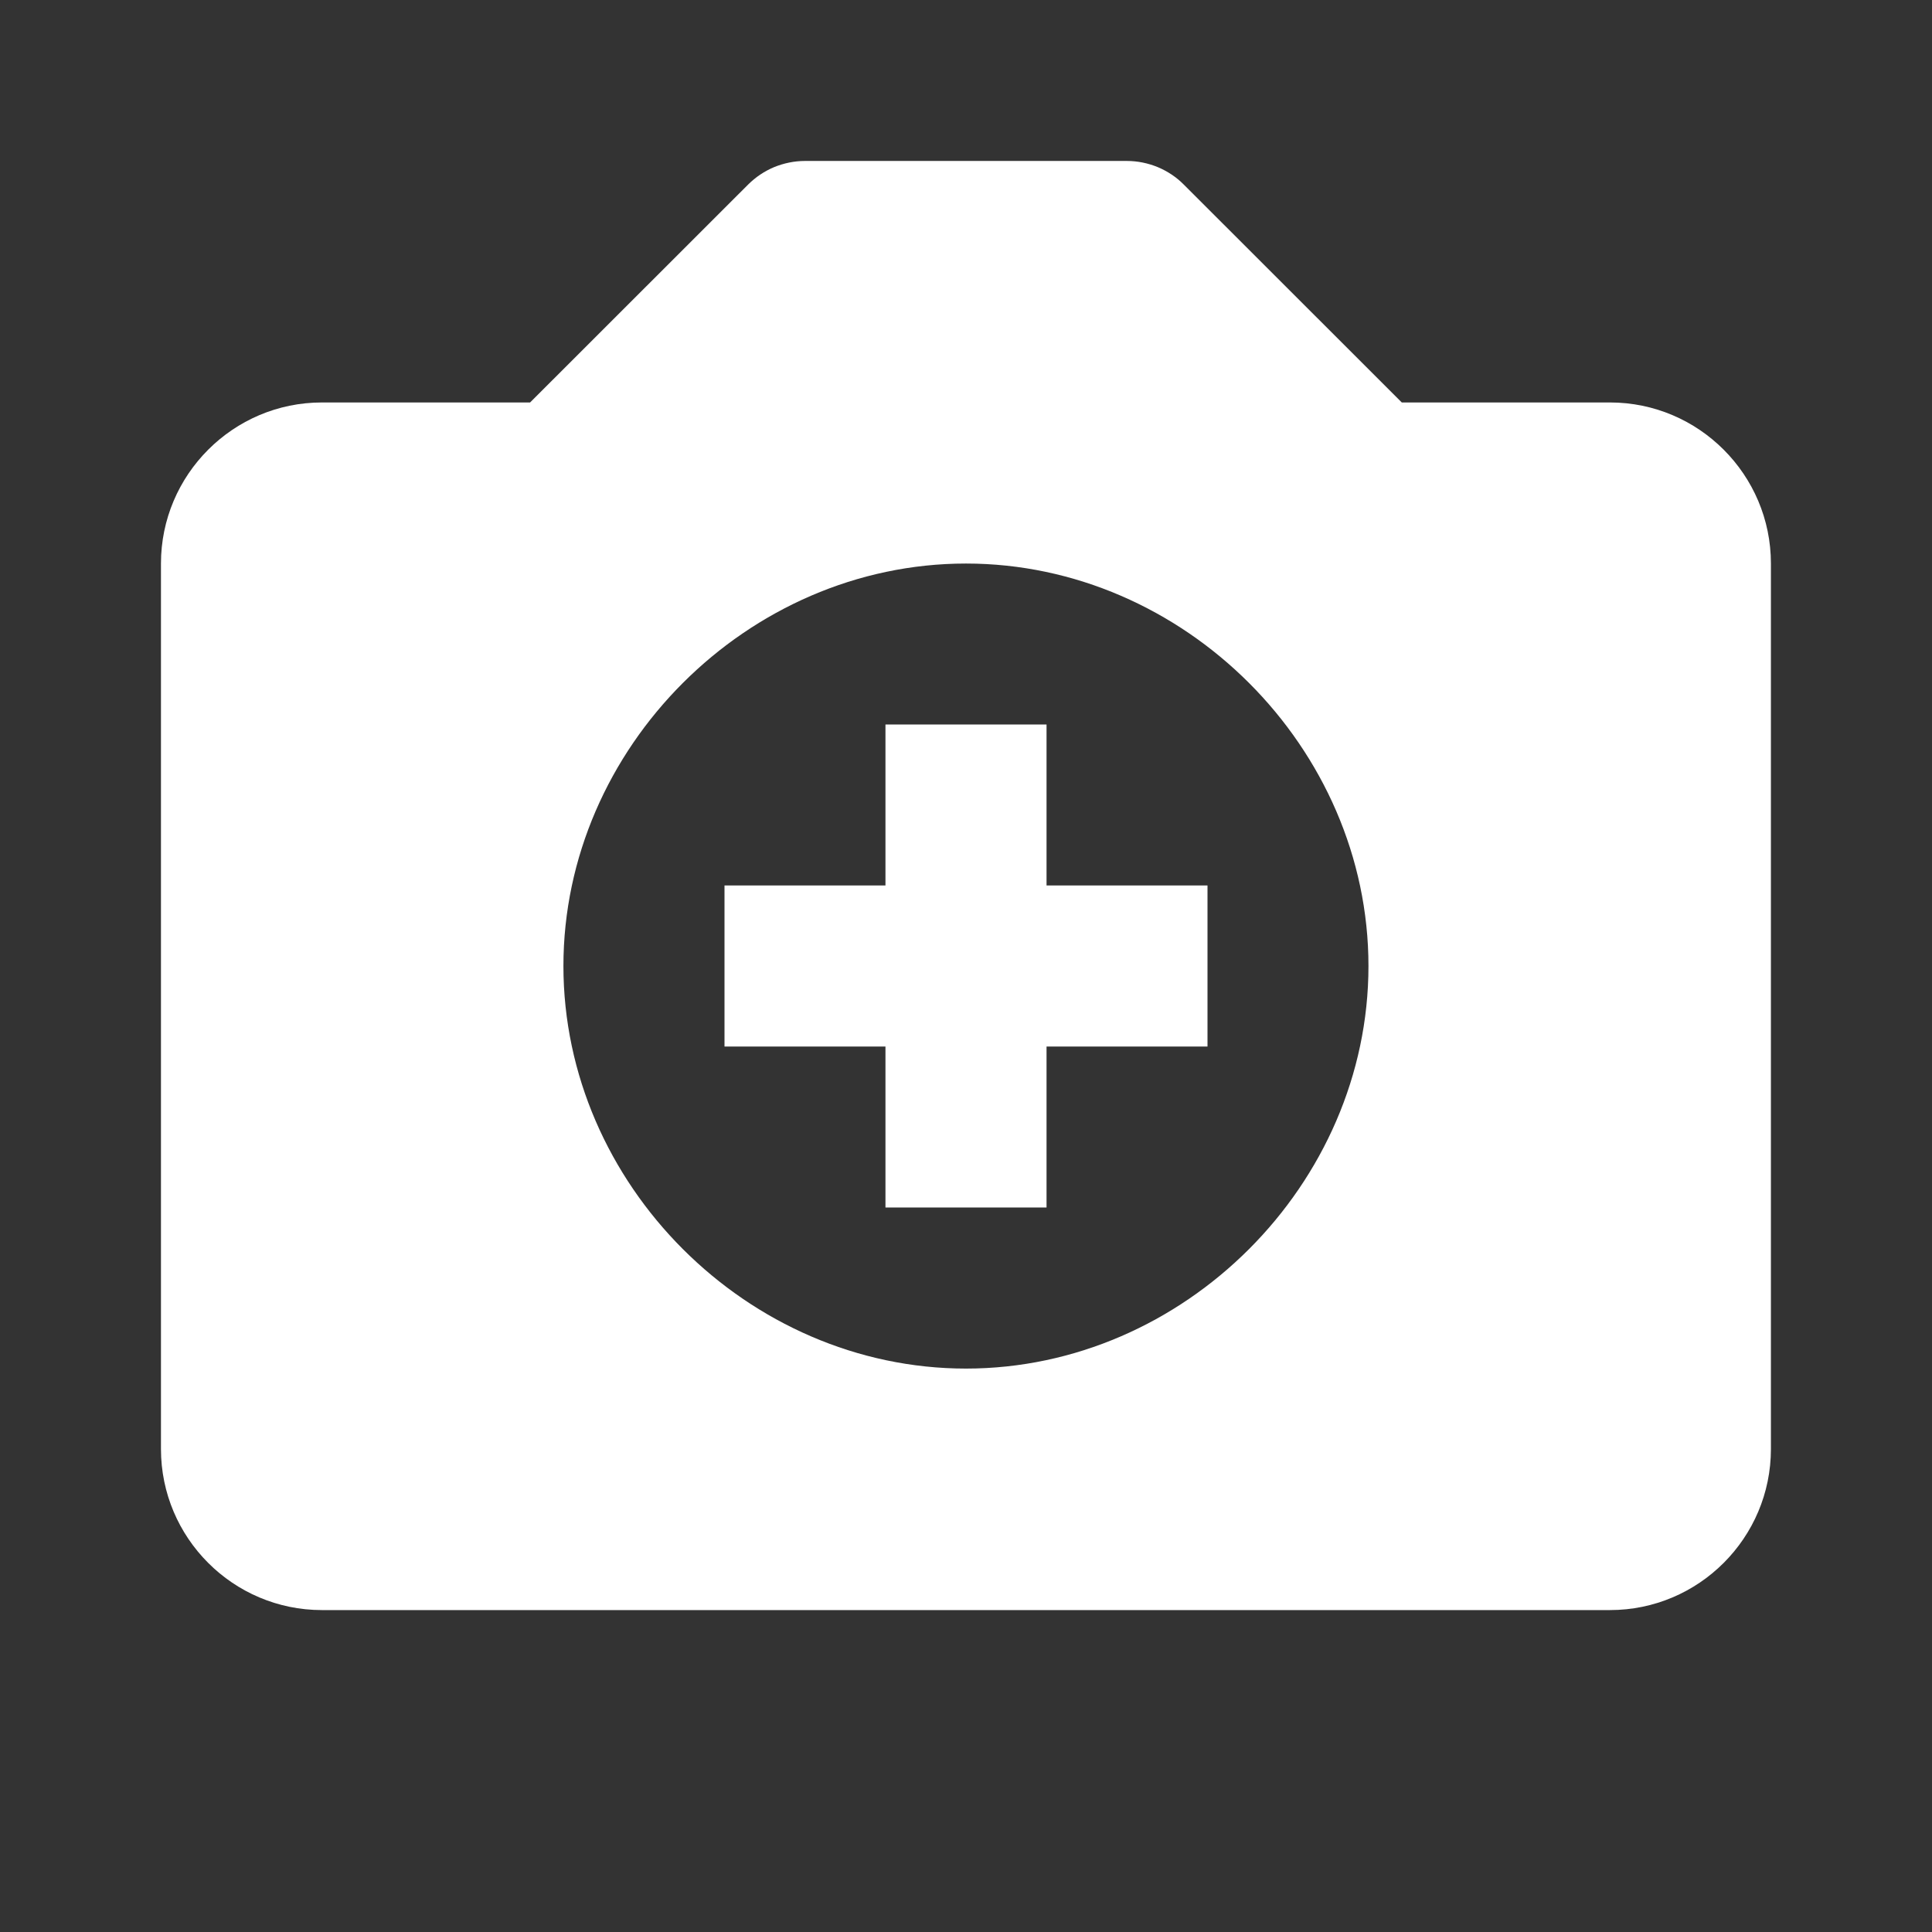 <svg width="16" height="16" viewBox="0 0 16 16" fill="none" xmlns="http://www.w3.org/2000/svg">
<rect x="0" y="0" width="16" height="16" fill="#333333" stroke="none"/>
<path d="M13.333 3.333H11.609L9.804 1.529C9.743 1.467 9.669 1.418 9.588 1.384C9.507 1.351 9.421 1.333 9.333 1.333H6.666C6.579 1.333 6.492 1.351 6.411 1.384C6.33 1.418 6.257 1.467 6.195 1.529L4.39 3.333H2.666C1.931 3.333 1.333 3.932 1.333 4.667V12C1.333 12.736 1.931 13.334 2.666 13.334H13.333C14.068 13.334 14.666 12.736 14.666 12V4.667C14.666 3.932 14.068 3.333 13.333 3.333ZM8 11.334C6.193 11.334 4.666 9.807 4.666 8C4.666 6.193 6.193 4.667 8 4.667C9.806 4.667 11.333 6.193 11.333 8C11.333 9.807 9.806 11.334 8 11.334Z" fill="white"/>
<path d="M8.667 6H7.333V7.333H6V8.667H7.333V10H8.667V8.667H10V7.333H8.667V6Z" fill="white"/>
</svg>
